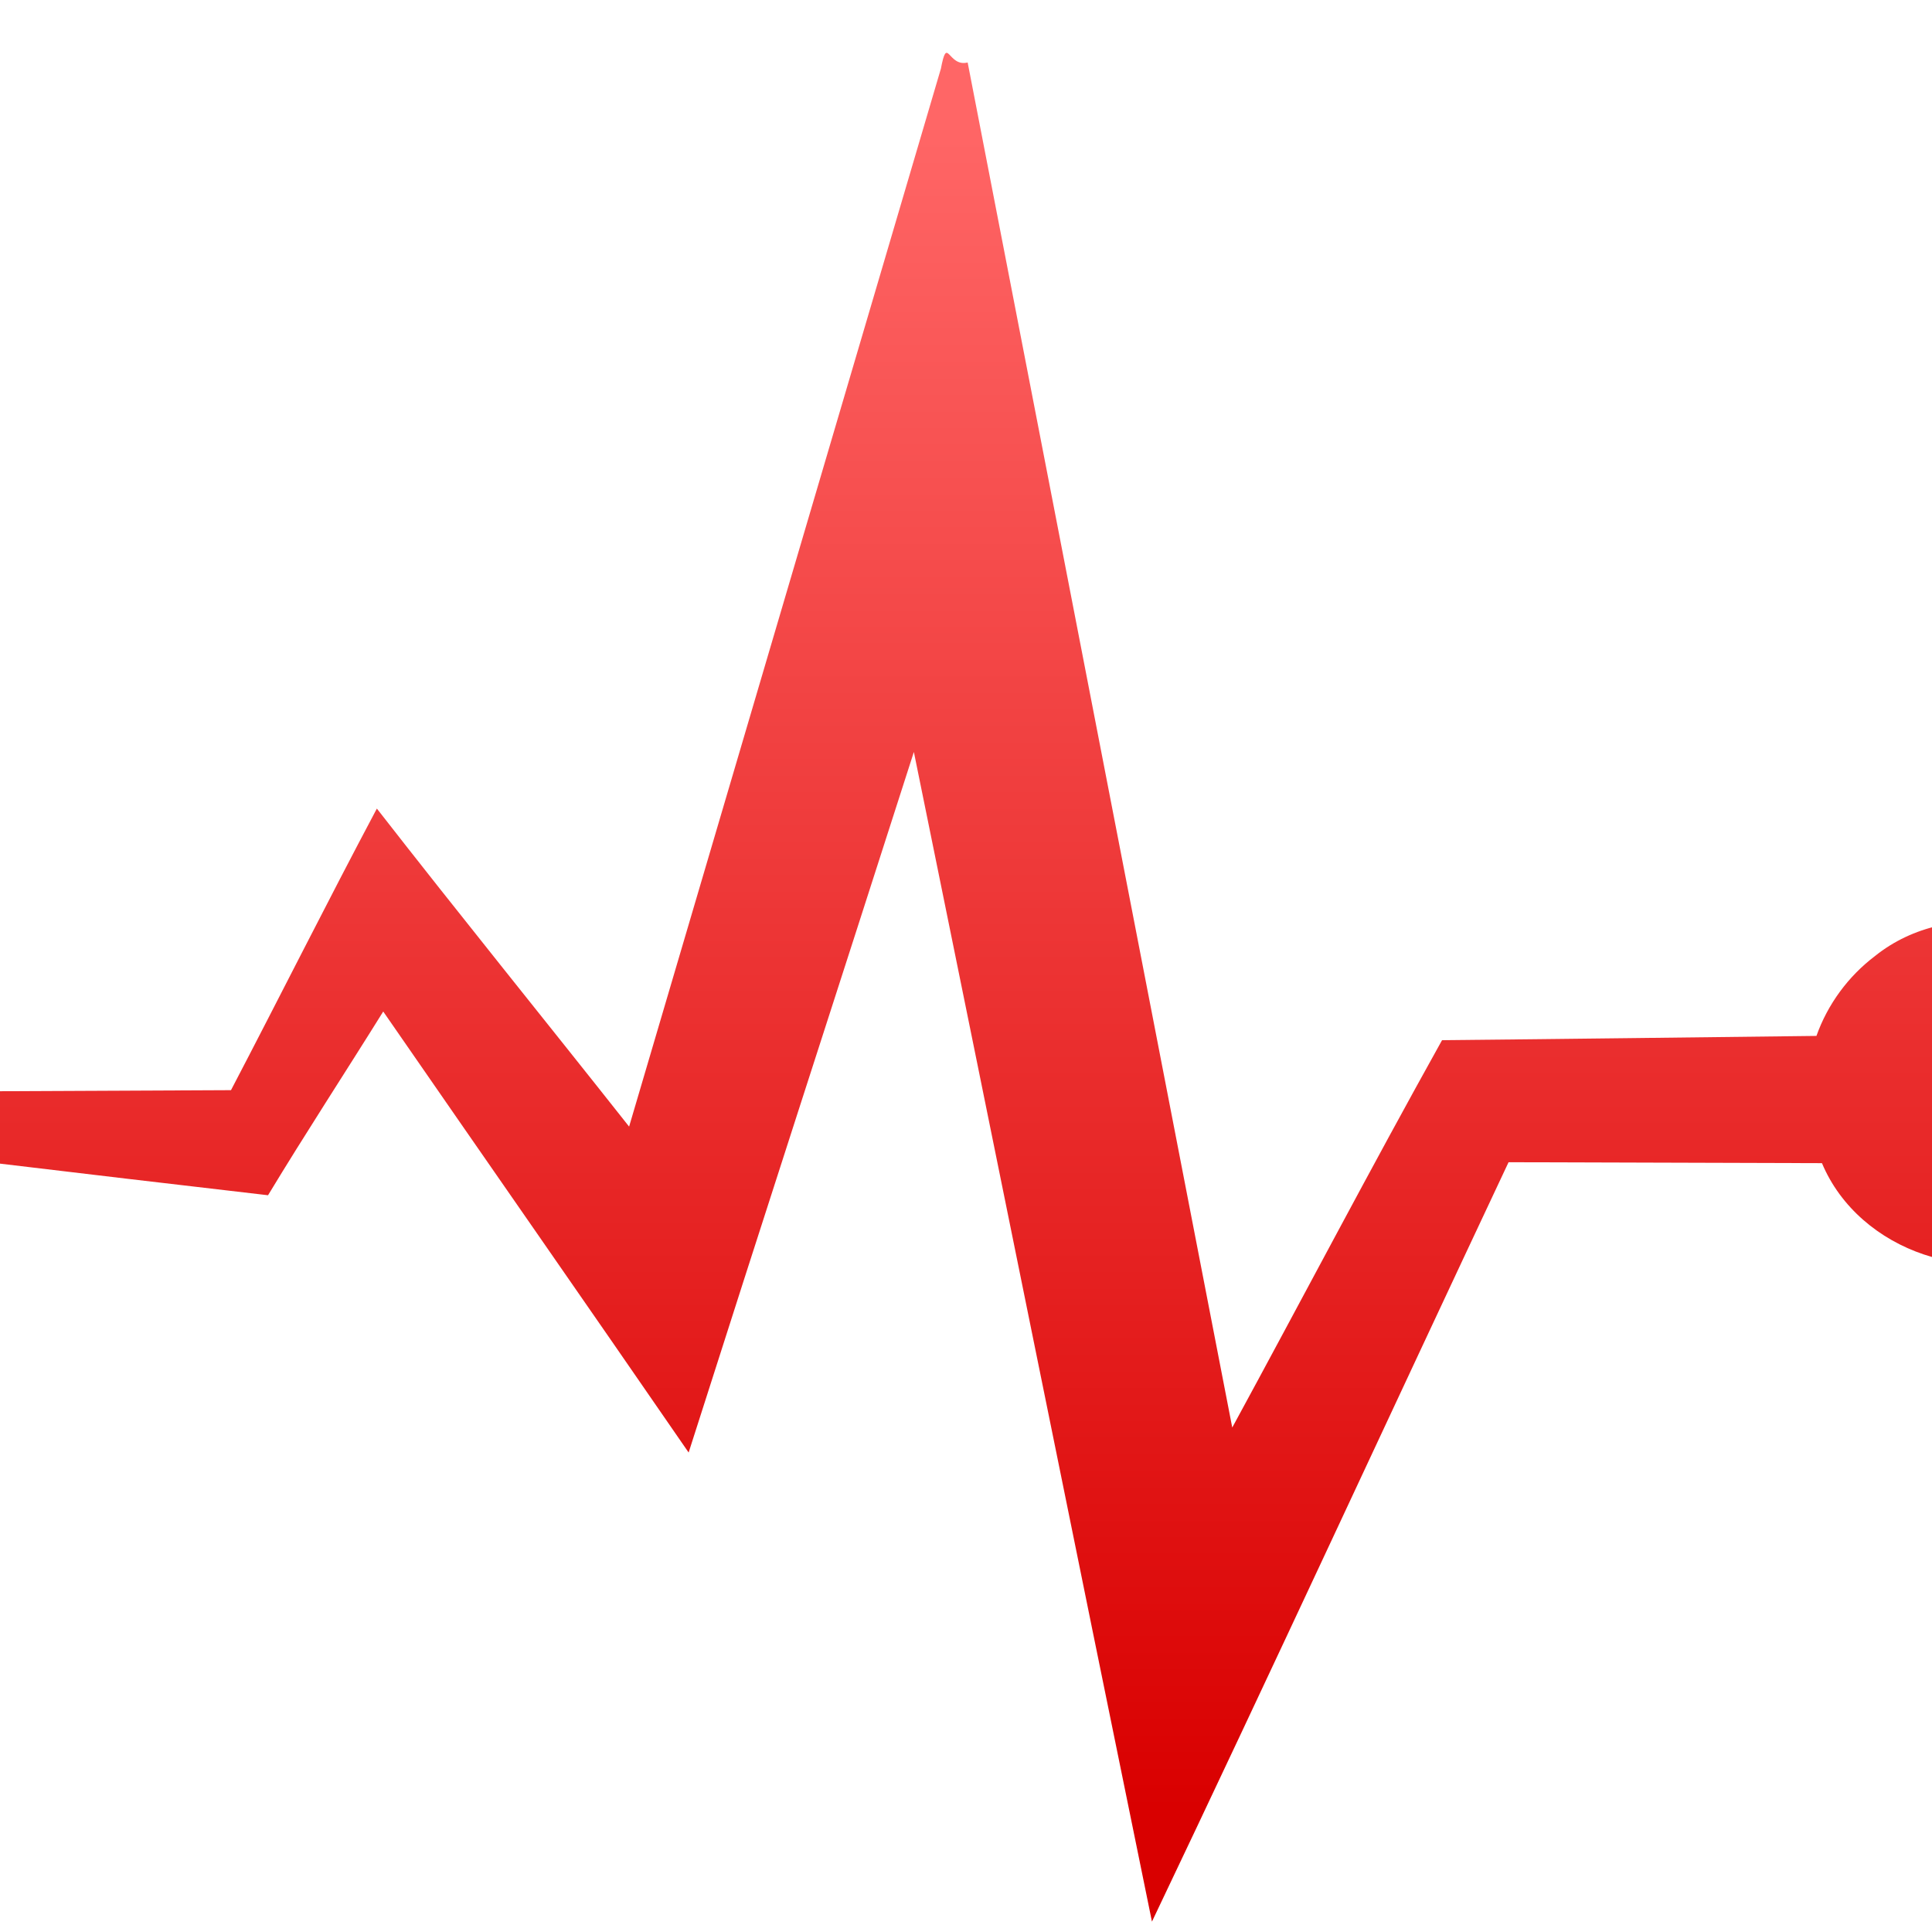 <svg xmlns="http://www.w3.org/2000/svg" xmlns:xlink="http://www.w3.org/1999/xlink" width="64" height="64" viewBox="0 0 64 64" version="1.1">
<defs> <linearGradient id="linear0" gradientUnits="userSpaceOnUse" x1="0" y1="0" x2="0" y2="1" gradientTransform="matrix(55.992,0,0,56,4.004,4)"> <stop offset="0" style="stop-color:#ff6666;stop-opacity:1;"/> <stop offset="1" style="stop-color:#d90000;stop-opacity:1;"/> </linearGradient> </defs>
<g id="surface1">
<path style=" stroke:none;fill-rule:nonzero;fill:url(#linear0);fill-opacity:1;" d="M 31.164 2.289 C 27.723 13.969 24.281 25.641 20.84 37.32 C 18.059 33.801 15.234 30.316 12.484 26.785 C 10.84 29.879 9.273 33.012 7.652 36.113 C 1.191 36.145 -5.266 36.172 -11.73 36.199 C -12.223 37.621 -10.672 37.145 -9.766 37.383 C -3.551 38.117 2.66 38.875 8.879 39.594 C 10.117 37.547 11.43 35.539 12.695 33.508 C 16.062 38.379 19.449 43.234 22.812 48.117 C 25.281 40.375 27.793 32.648 30.273 24.91 C 32.906 37.824 35.516 50.746 38.16 63.656 C 42.148 55.293 46.027 46.883 49.973 38.5 C 53.434 38.508 56.891 38.52 60.355 38.531 C 61.586 41.473 65.504 42.777 68.27 41.184 C 71.129 39.738 72.148 35.766 70.348 33.129 C 68.695 30.391 64.613 29.656 62.109 31.672 C 61.223 32.344 60.543 33.27 60.172 34.316 C 56.039 34.363 51.902 34.418 47.77 34.457 C 45.402 38.707 43.141 43.02 40.82 47.289 C 37.895 32.211 34.977 17.141 32.055 2.07 C 31.391 2.234 31.387 1.121 31.164 2.297 Z M 31.164 2.289 "/>
</g>
</svg>

